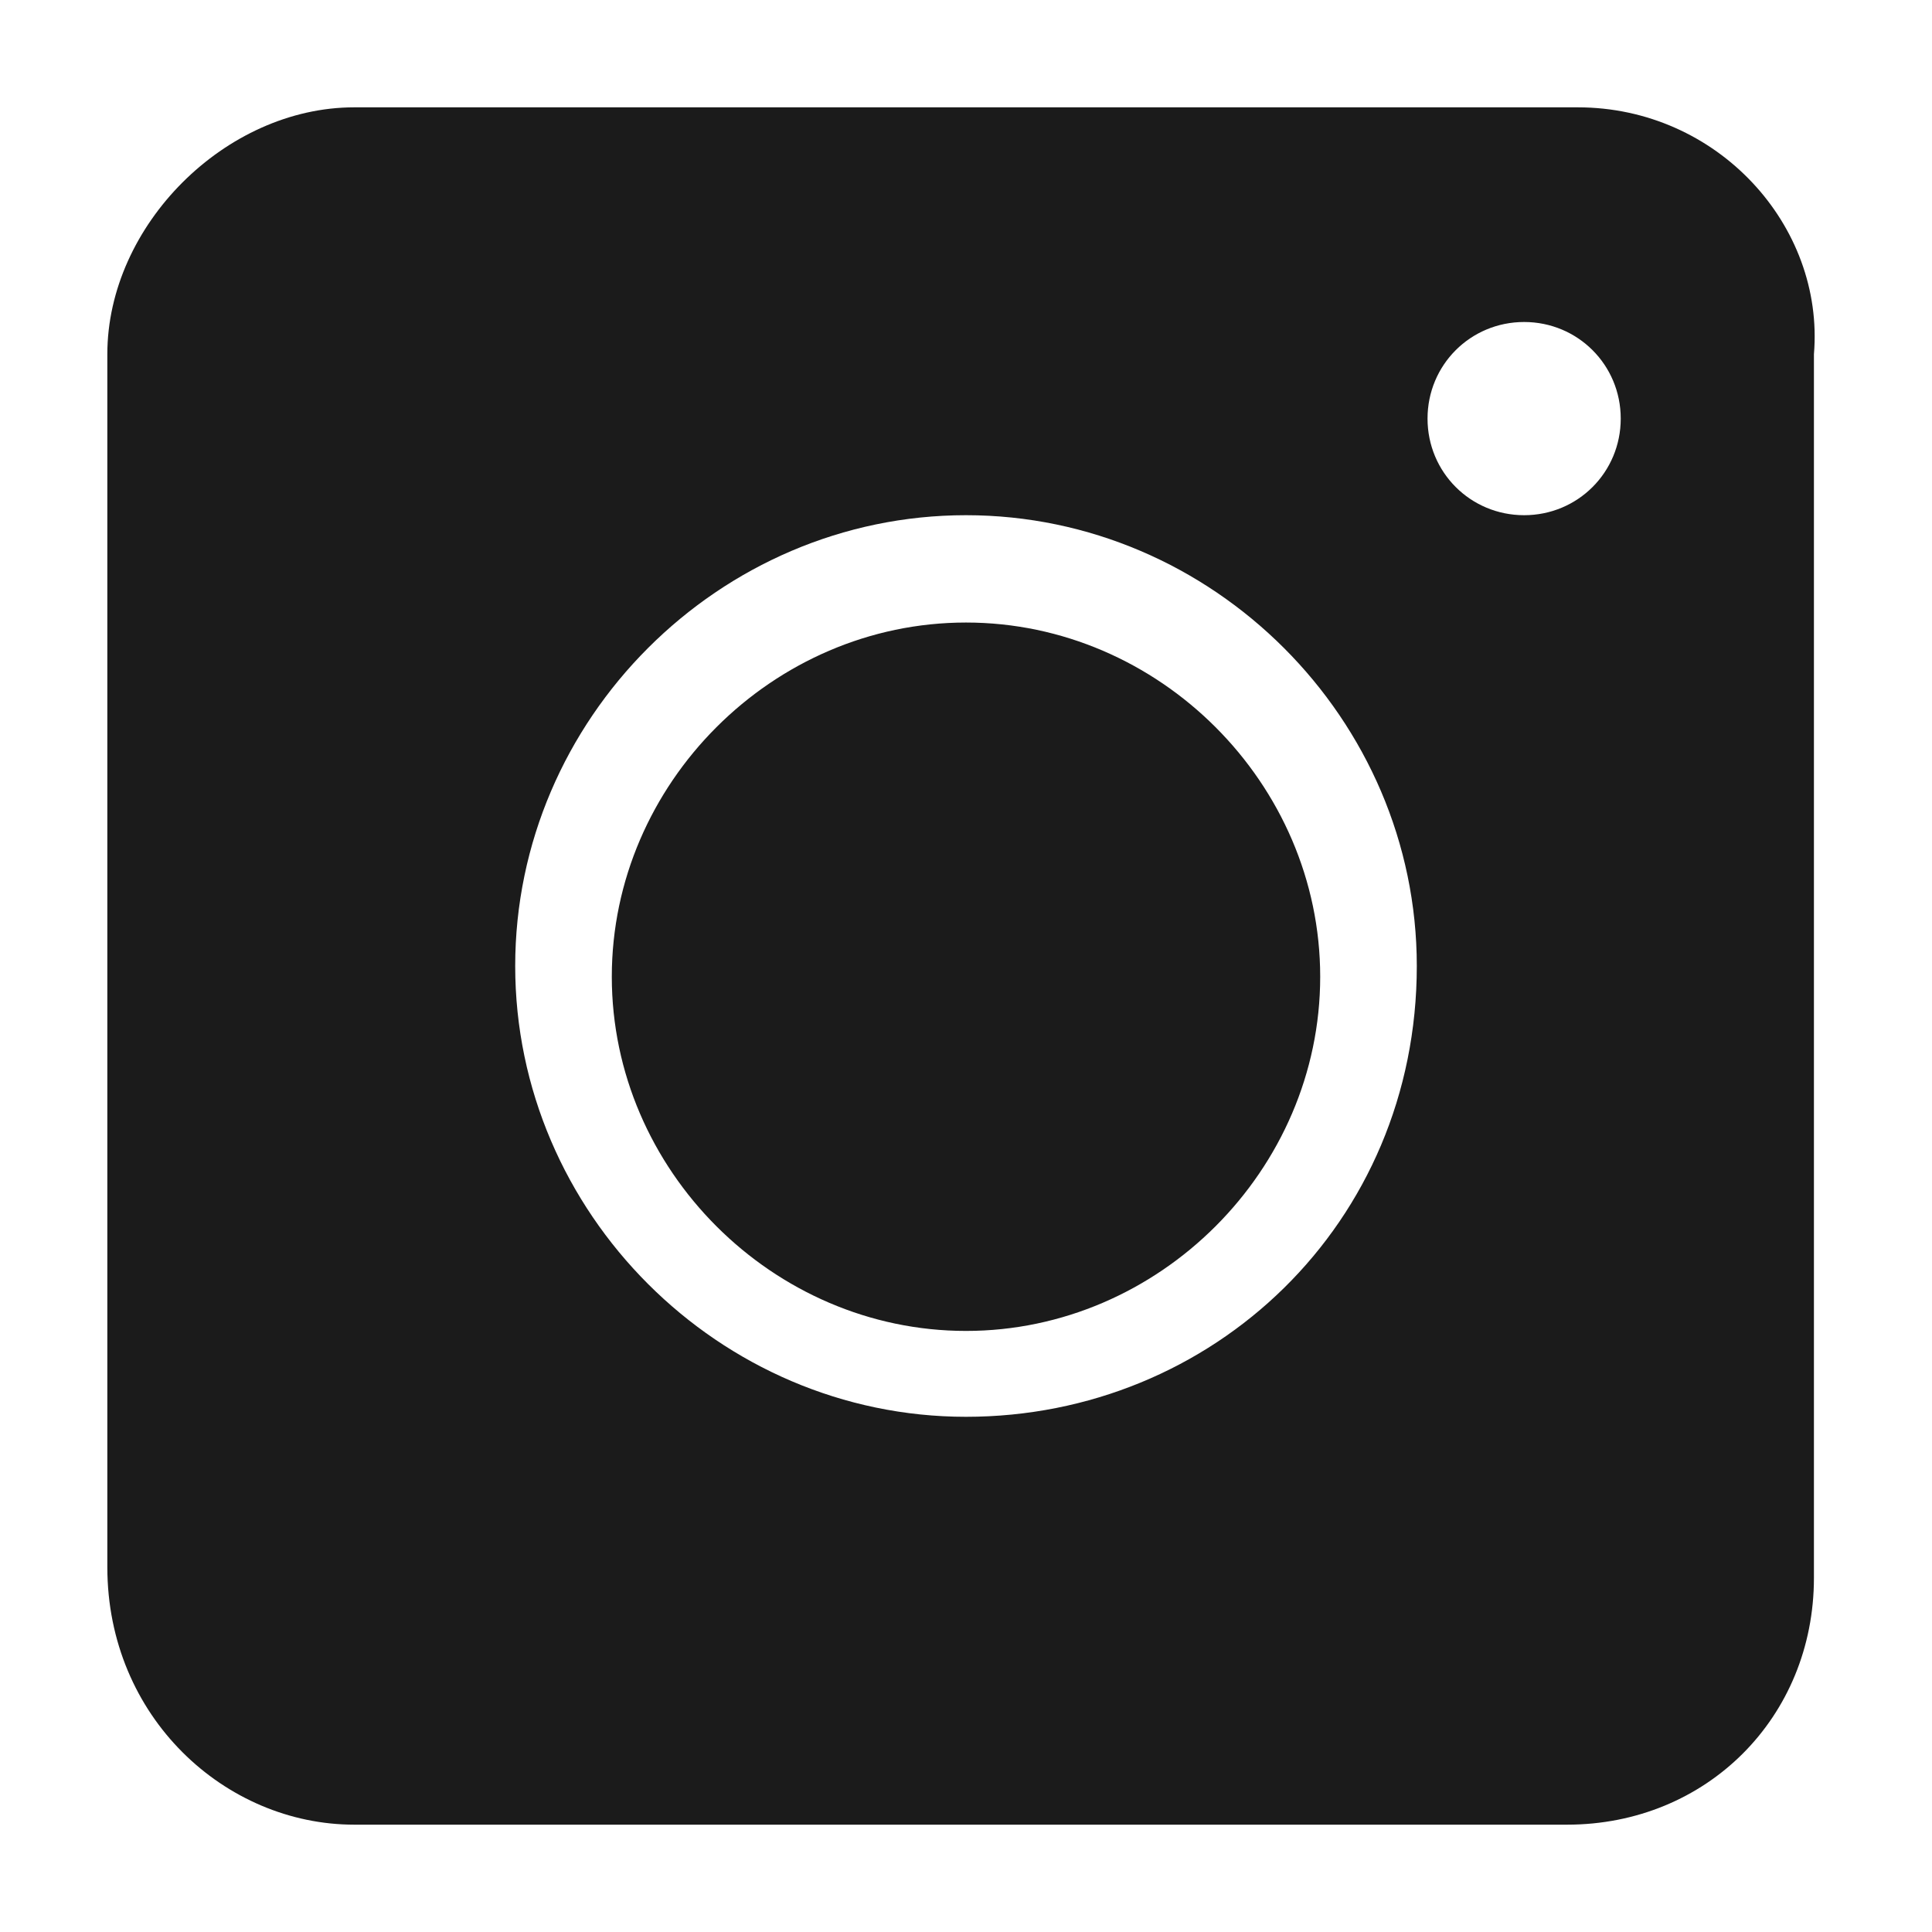 <?xml version="1.0" encoding="utf-8"?>
<!-- Generator: Adobe Illustrator 25.4.1, SVG Export Plug-In . SVG Version: 6.00 Build 0)  -->
<svg version="1.1" id="Layer_1" xmlns="http://www.w3.org/2000/svg" xmlns:xlink="http://www.w3.org/1999/xlink" x="0px" y="0px"
	 viewBox="0 0 18 18" style="enable-background:new 0 0 18 18;" xml:space="preserve">
<style type="text/css">
	.st0{fill:#1B1B1B;}
</style>
<g>
	<path class="st0" d="M9,5.8c-1.8,0-3.3,1.5-3.3,3.3s1.5,3.3,3.3,3.3s3.3-1.5,3.3-3.3S10.8,5.8,9,5.8z M9,5.8
		c-1.8,0-3.3,1.5-3.3,3.3s1.5,3.3,3.3,3.3s3.3-1.5,3.3-3.3S10.8,5.8,9,5.8z M14.7,1H3.3C2.1,1,1,2.1,1,3.3v11.3C1,16,2.1,17,3.3,17
		h11.3c1.3,0,2.3-1,2.3-2.3V3.3C17,2.1,16,1,14.7,1z M9,13.2c-2.3,0-4.2-1.9-4.2-4.2S6.7,4.8,9,4.8s4.2,1.9,4.2,4.2
		C13.2,11.4,11.3,13.2,9,13.2z M14.2,4.8c-0.5,0-0.9-0.4-0.9-0.9S13.7,3,14.2,3s0.9,0.4,0.9,0.9S14.7,4.8,14.2,4.8z M9,5.8
		c-1.8,0-3.3,1.5-3.3,3.3s1.5,3.3,3.3,3.3s3.3-1.5,3.3-3.3S10.8,5.8,9,5.8z M9,5.8c-1.8,0-3.3,1.5-3.3,3.3s1.5,3.3,3.3,3.3
		s3.3-1.5,3.3-3.3S10.8,5.8,9,5.8z M9,5.8c-1.8,0-3.3,1.5-3.3,3.3s1.5,3.3,3.3,3.3s3.3-1.5,3.3-3.3S10.8,5.8,9,5.8z"/>
</g>
</svg>
